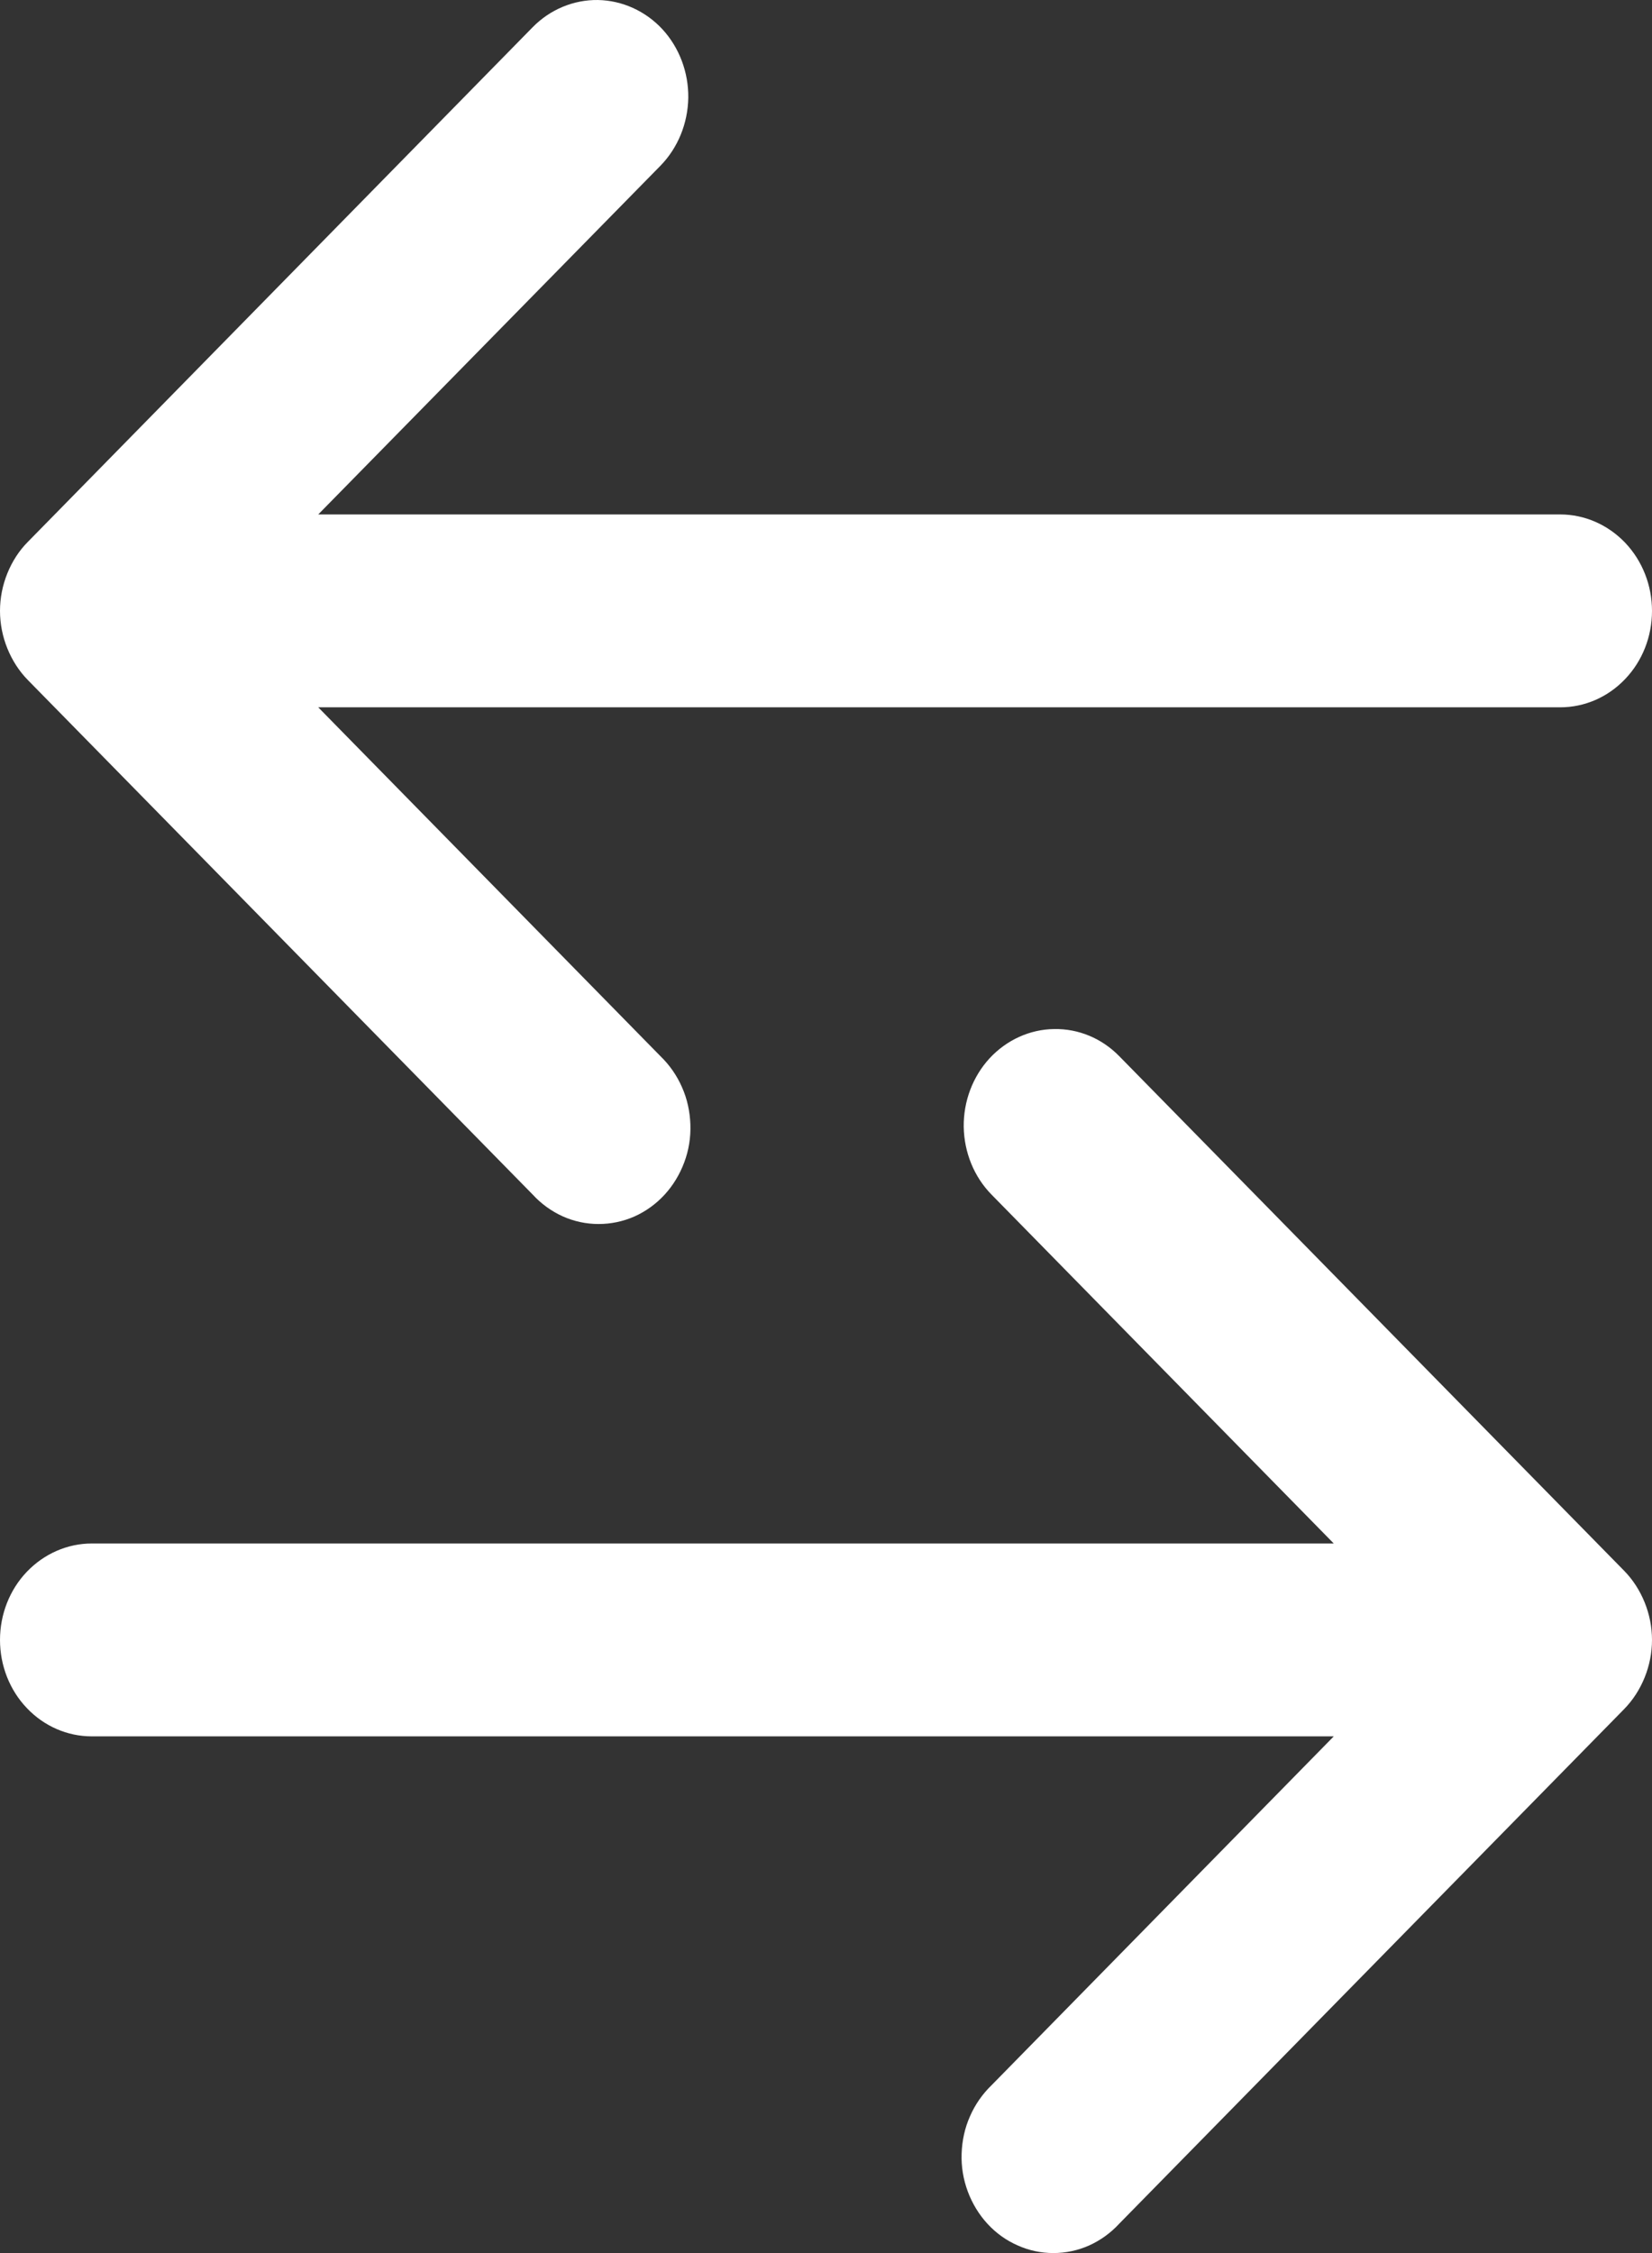 <svg preserveAspectRatio="none" width="100%" height="100%" overflow="visible" style="display: block;" viewBox="0 0 11 15" fill="none" xmlns="http://www.w3.org/2000/svg">
<rect x="0" y="0" width="11" height="15" fill="#333333" stroke="none"/>
<path id="Vector" fill-rule="evenodd" clip-rule="evenodd" d="M4.411 0.195C4.523 0.317 4.585 0.481 4.583 0.651C4.58 0.822 4.514 0.984 4.398 1.103L2.119 3.425H10.389C10.551 3.425 10.706 3.493 10.821 3.613C10.936 3.734 11 3.897 11 4.067C11 4.238 10.936 4.401 10.821 4.521C10.706 4.642 10.551 4.709 10.389 4.709H2.119L4.398 7.032C4.458 7.09 4.507 7.16 4.541 7.238C4.576 7.316 4.594 7.401 4.597 7.487C4.6 7.573 4.586 7.659 4.556 7.739C4.526 7.819 4.482 7.892 4.425 7.954C4.368 8.016 4.3 8.065 4.224 8.099C4.149 8.132 4.068 8.149 3.986 8.149C3.904 8.149 3.823 8.132 3.747 8.098C3.672 8.064 3.604 8.015 3.547 7.953L0.186 4.528C0.127 4.468 0.081 4.396 0.049 4.317C0.017 4.238 0 4.153 0 4.067C0 3.981 0.017 3.896 0.049 3.817C0.081 3.738 0.127 3.666 0.186 3.607L3.547 0.181C3.663 0.063 3.819 -0.002 3.981 7.32486e-05C4.143 0.003 4.298 0.073 4.411 0.195ZM6.589 7.046C6.702 6.924 6.857 6.853 7.019 6.851C7.181 6.848 7.337 6.913 7.453 7.032L10.814 10.457C10.873 10.517 10.919 10.589 10.951 10.668C10.983 10.747 11 10.832 11 10.918C11 11.004 10.983 11.089 10.951 11.168C10.919 11.247 10.873 11.319 10.814 11.379L7.453 14.804C7.396 14.866 7.328 14.915 7.253 14.949C7.177 14.983 7.096 15 7.014 15C6.932 15 6.851 14.983 6.776 14.949C6.7 14.916 6.632 14.867 6.575 14.805C6.518 14.743 6.474 14.67 6.444 14.59C6.414 14.509 6.4 14.424 6.403 14.338C6.406 14.252 6.424 14.167 6.459 14.089C6.493 14.011 6.542 13.941 6.602 13.883L8.881 11.56H0.611C0.449 11.56 0.294 11.493 0.179 11.372C0.064 11.252 0 11.088 0 10.918C0 10.748 0.064 10.584 0.179 10.464C0.294 10.344 0.449 10.276 0.611 10.276H8.881L6.602 7.953C6.486 7.835 6.42 7.673 6.417 7.502C6.415 7.332 6.477 7.168 6.589 7.046Z" fill="white"/>
</svg>
